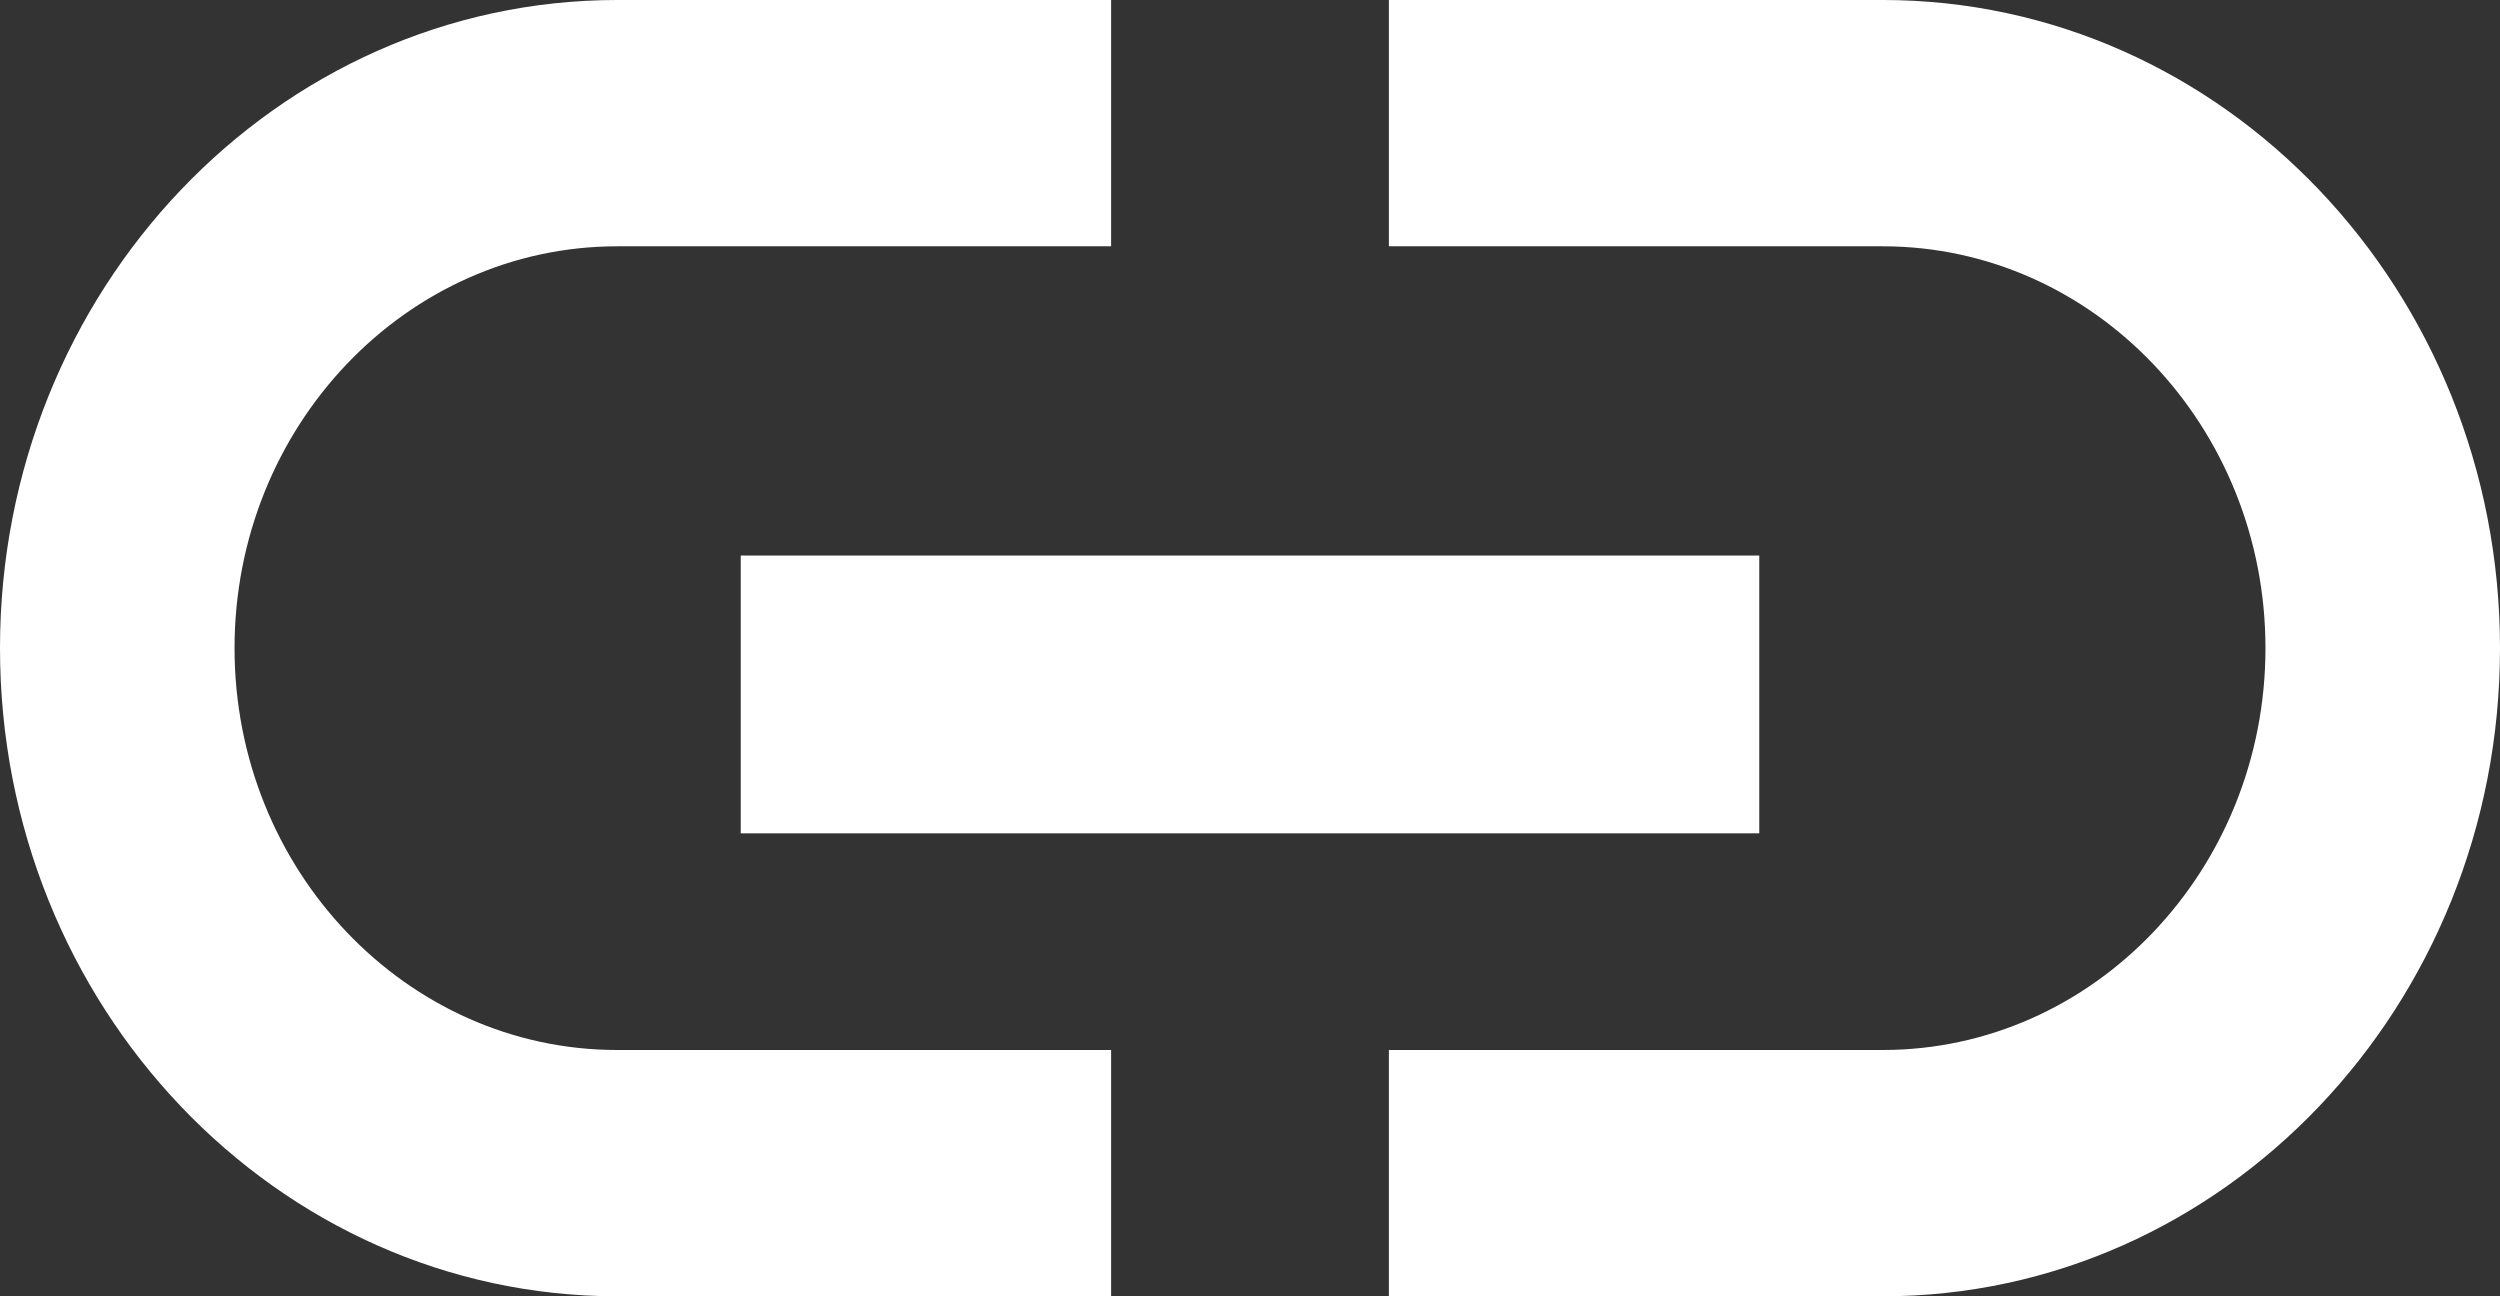 <?xml version="1.0" encoding="UTF-8"?>
<svg width="27px" height="14px" viewBox="0 0 27 14" version="1.1" xmlns="http://www.w3.org/2000/svg" xmlns:xlink="http://www.w3.org/1999/xlink">
    <rect x="0" y="0" width="27" height="14" fill="#333333" stroke="none"/>
    <!-- Generator: Sketch 42 (36781) - http://www.bohemiancoding.com/sketch -->
    <title>Page 1</title>
    <desc>Created with Sketch.</desc>
    <defs></defs>
    <g id="Welcome" stroke="none" stroke-width="1" fill="none" fill-rule="evenodd">
        <g id="Mouse-Click-on-Share" transform="translate(-1074, -121)" fill="#FFFFFF">
            <g id="top-btns" transform="translate(812, 110)">
                <g id="share">
                    <g id="fb">
                        <g id="url" transform="translate(220, 0)">
                            <g id="Group-3" transform="translate(27, 11)">
                                <path d="M17.533,7 C17.533,4.606 19.387,2.66 21.667,2.66 L27,2.66 L27,0 L21.667,0 C17.987,0 15,3.136 15,7 C15,10.864 17.987,14 21.667,14 L27,14 L27,11.34 L21.667,11.34 C19.387,11.34 17.533,9.394 17.533,7 Z M23,9 L34,9 L34,6 L23,6 L23,9 Z M35.333,0 L30,0 L30,2.66 L35.333,2.66 C37.613,2.66 39.467,4.606 39.467,7 C39.467,9.394 37.613,11.34 35.333,11.34 L30,11.34 L30,14 L35.333,14 C39.013,14 42,10.864 42,7 C42,3.136 39.013,0 35.333,0 Z" id="Page-1"></path>
                            </g>
                        </g>
                    </g>
                </g>
            </g>
        </g>
    </g>
</svg>